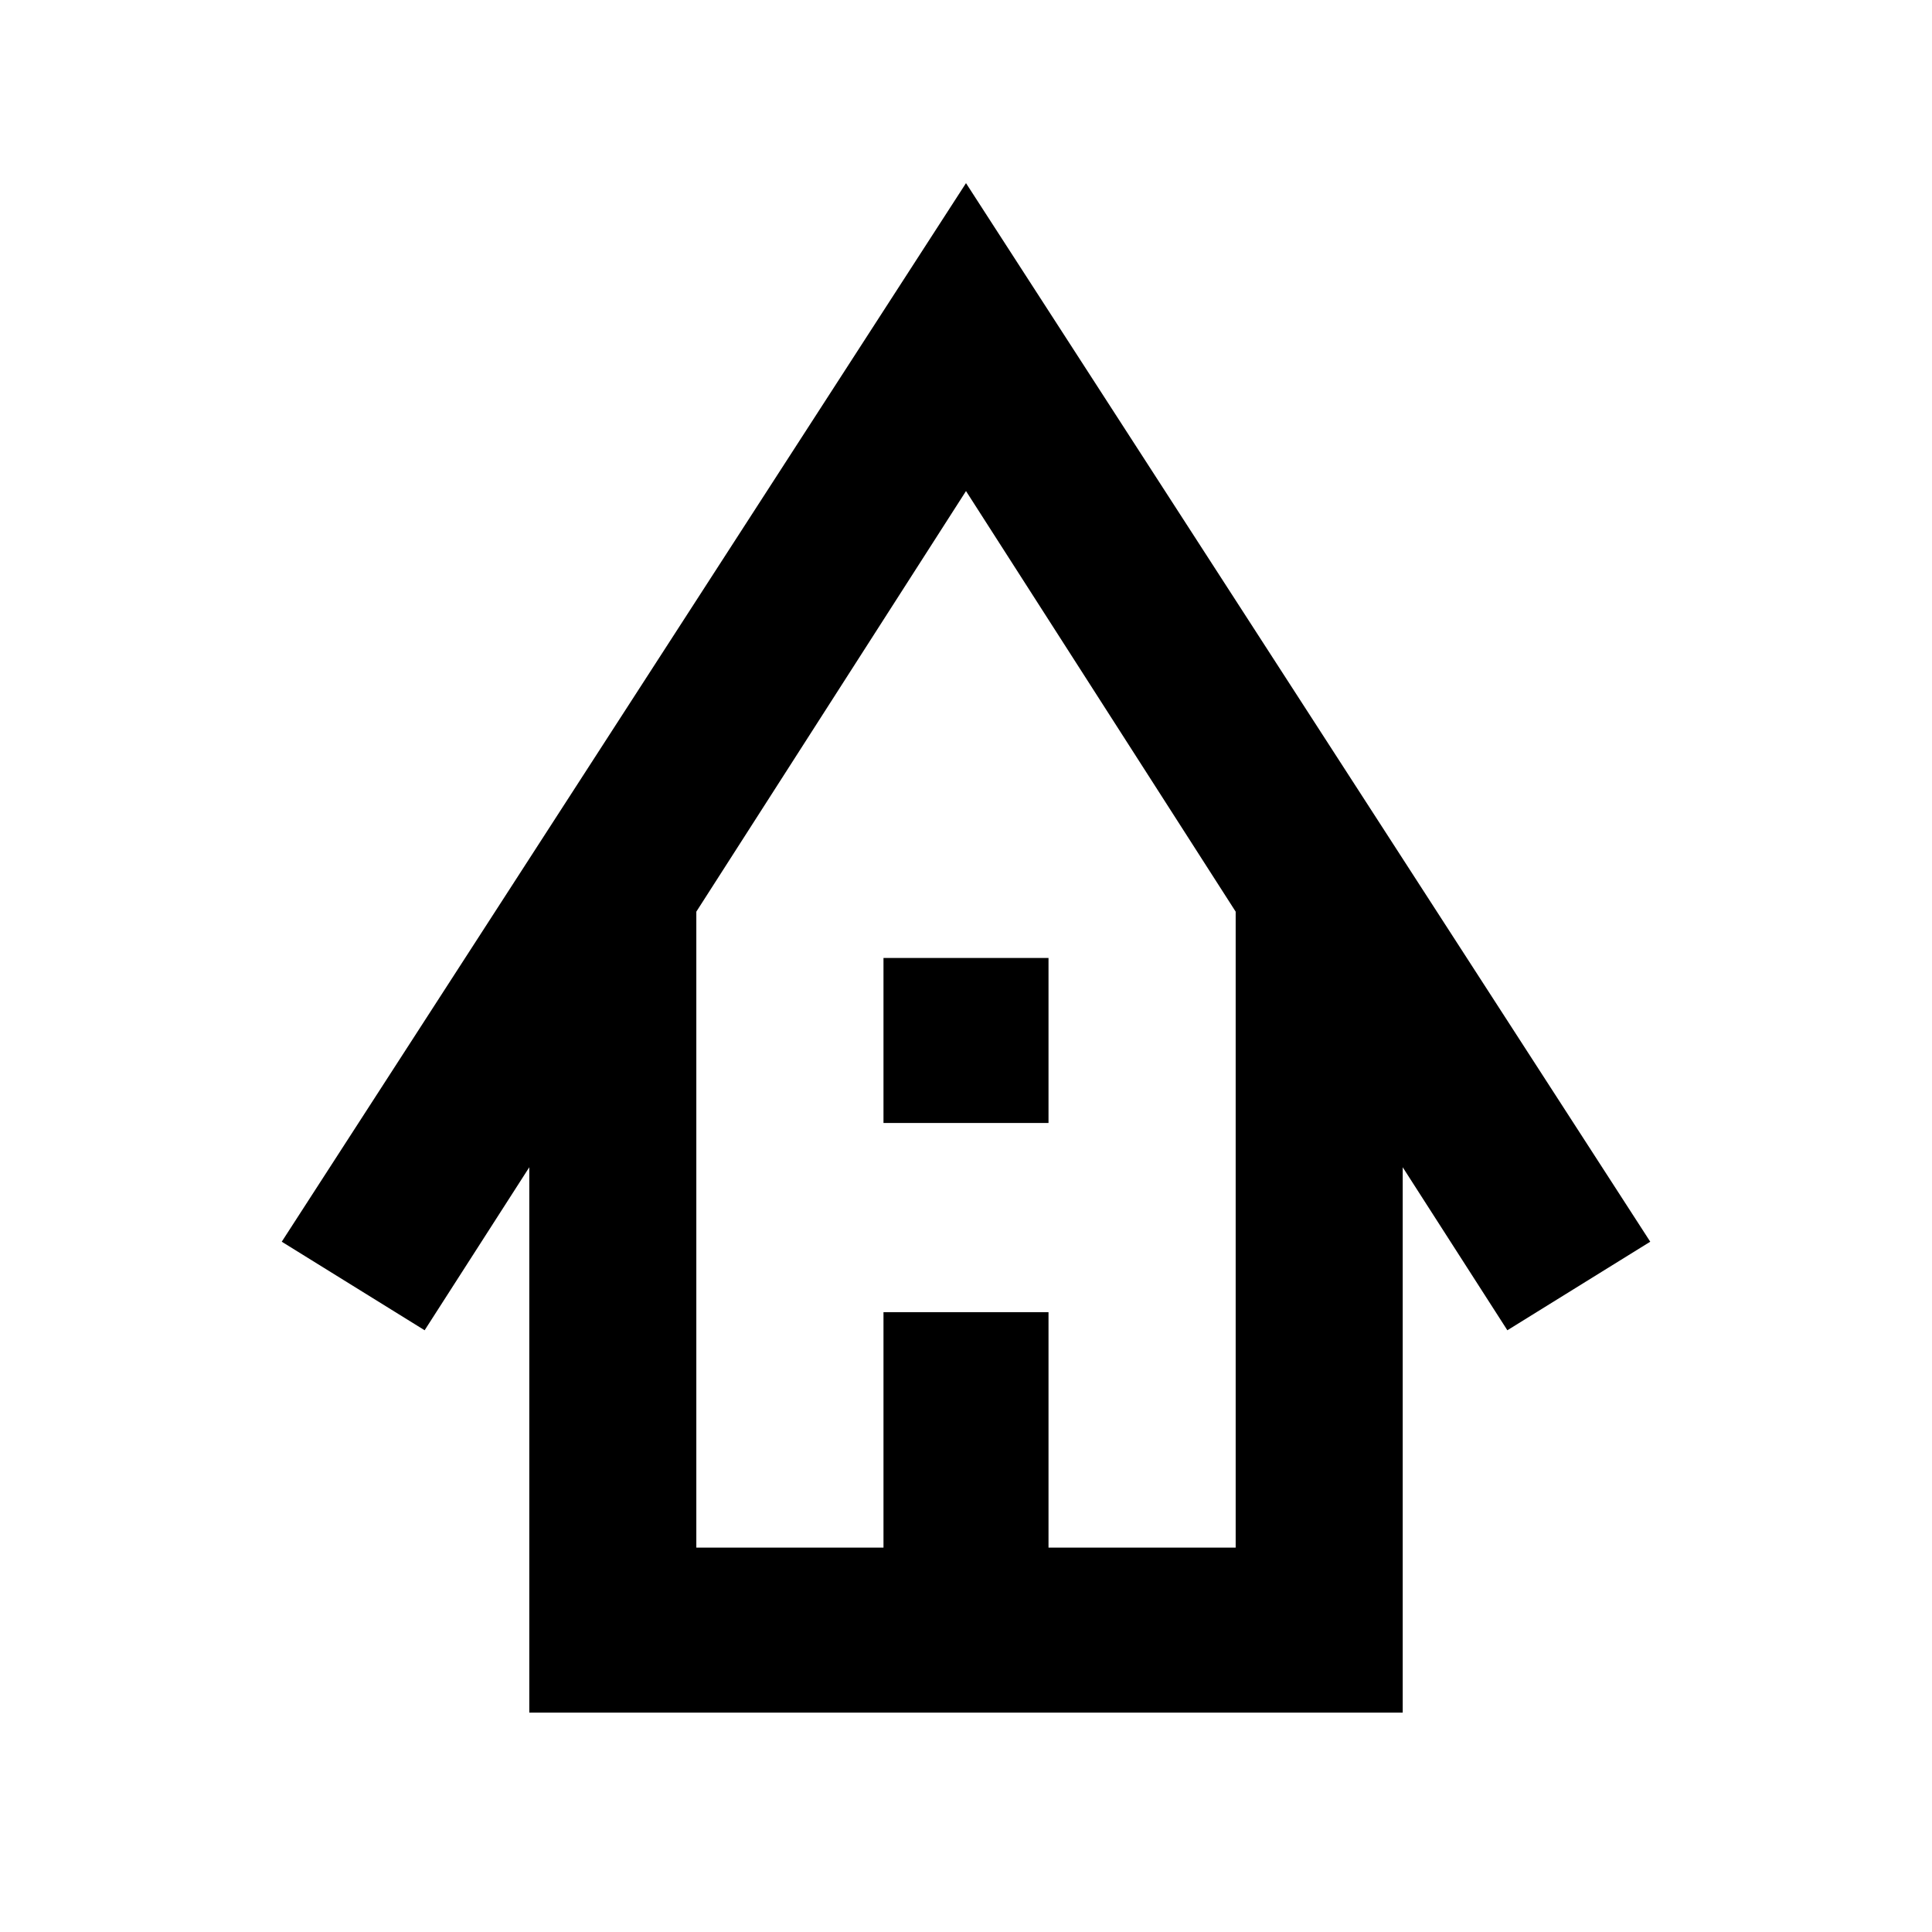 <svg xmlns="http://www.w3.org/2000/svg" width="48" height="48" viewBox="0 -960 960 960"><path d="M263-109v-271l-52 81-71-44 340-526 340 526-71 44-52-81v271H263Zm83-82h93v-117h82v117h93v-316L480-716 346-507v316Zm93-211v-82h82v82h-82Zm-93 211h268-268Z"/></svg>